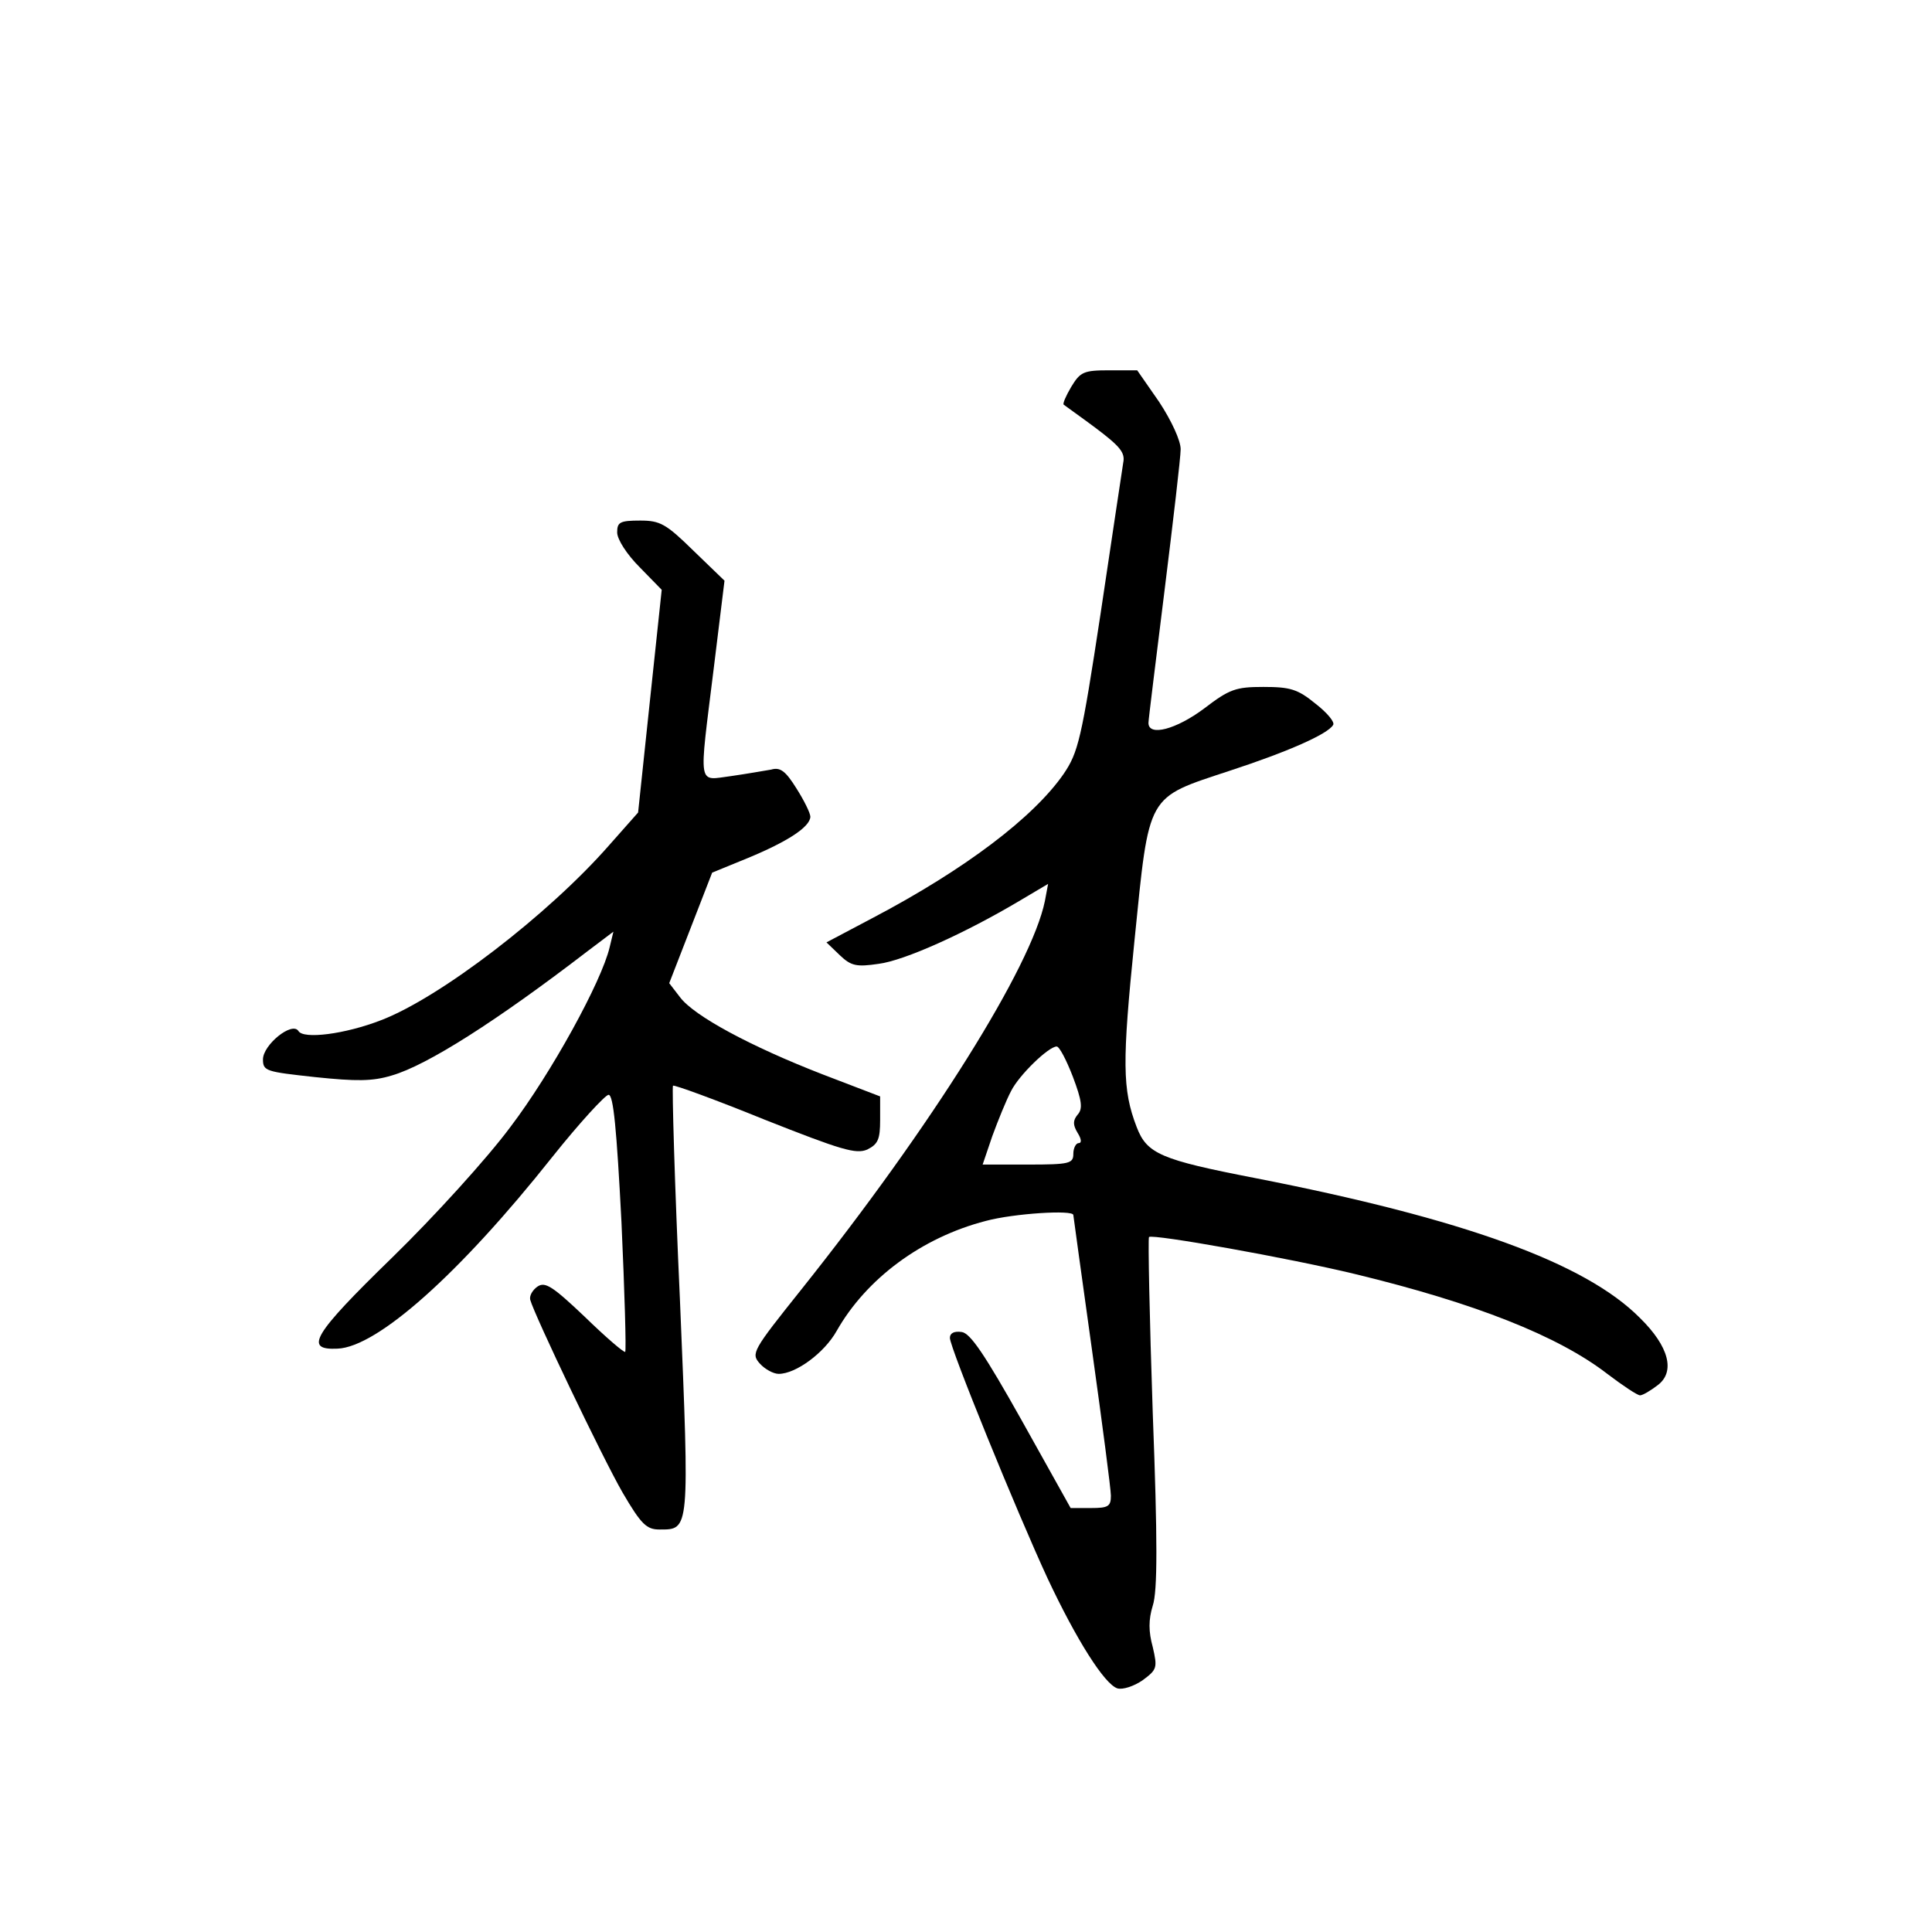 <?xml version="1.0" standalone="no"?>
<!DOCTYPE svg PUBLIC "-//W3C//DTD SVG 20010904//EN"
 "http://www.w3.org/TR/2001/REC-SVG-20010904/DTD/svg10.dtd">
<svg version="1.0" xmlns="http://www.w3.org/2000/svg"
 width="360pt" height="360pt" viewBox="0 0 360 360"
 preserveAspectRatio="xMidYMid meet">
<g transform="translate(0,360) scale(0.1,-0.1)"
fill="#000000" stroke="none">
<path d="M1996 2879 c-10 -17 -16 -31 -14 -33 1 -1 28 -20 59 -43 45 -34 56
-46 52 -65 -2 -13 -21 -139 -42 -280 -36 -237 -42 -260 -69 -300 -56 -81 -184
-178 -355 -268 l-87 -46 25 -24 c21 -20 31 -22 72 -16 48 6 161 57 262 117
l54 32 -6 -32 c-25 -122 -210 -418 -454 -724 -91 -114 -94 -119 -77 -138 9
-10 25 -19 35 -19 32 0 85 39 108 80 55 97 158 174 278 205 52 14 163 21 163
11 0 -2 16 -116 35 -253 19 -136 35 -258 35 -270 0 -20 -5 -23 -37 -23 l-38 0
-91 163 c-69 123 -96 163 -112 165 -14 2 -22 -2 -22 -11 0 -18 125 -325 182
-448 54 -115 106 -197 130 -205 10 -3 31 4 47 15 27 20 28 23 19 62 -8 29 -8
51 0 77 9 27 9 122 0 359 -6 178 -9 325 -7 328 7 6 260 -39 384 -69 223 -54
378 -115 470 -186 29 -22 56 -40 61 -40 5 0 20 9 33 19 33 25 21 72 -33 125
-102 103 -329 185 -718 261 -175 34 -201 45 -220 95 -27 70 -27 121 -4 348 28
276 21 264 178 316 107 35 182 68 192 85 4 5 -11 23 -33 40 -33 27 -47 31 -97
31 -51 0 -63 -4 -110 -40 -52 -39 -104 -53 -104 -27 0 6 14 118 30 247 16 129
30 248 30 263 0 16 -17 53 -40 88 l-41 59 -52 0 c-48 0 -54 -3 -71 -31z m3
-1285 c17 -45 19 -60 9 -71 -9 -11 -9 -19 0 -34 7 -11 8 -19 2 -19 -5 0 -10
-9 -10 -20 0 -18 -7 -20 -84 -20 l-85 0 18 53 c11 30 26 67 35 84 15 30 70 83
85 83 5 0 18 -25 30 -56z"/>
<path d="M1150 2608 c0 -13 18 -41 42 -65 l41 -42 -22 -207 -22 -208 -54 -61
c-113 -129 -315 -284 -425 -326 -67 -26 -145 -36 -154 -20 -12 18 -66 -26 -66
-53 0 -22 6 -23 97 -33 77 -8 107 -8 143 3 66 19 196 102 364 231 l49 37 -7
-29 c-15 -64 -109 -235 -185 -335 -43 -58 -142 -167 -220 -243 -149 -145 -165
-173 -102 -170 74 3 227 139 400 357 51 64 99 116 105 116 9 0 15 -63 24 -237
6 -131 9 -239 7 -242 -2 -2 -36 27 -75 65 -60 57 -74 66 -88 57 -9 -6 -16 -17
-14 -25 8 -29 134 -293 172 -359 35 -60 45 -69 69 -69 56 0 56 -5 38 427 -10
218 -15 398 -13 400 2 2 79 -26 170 -63 144 -57 171 -65 192 -56 20 10 24 19
24 55 l0 44 -107 41 c-134 52 -240 109 -266 144 l-20 26 40 103 40 103 66 27
c75 31 116 58 117 77 0 7 -12 31 -26 53 -20 32 -30 40 -47 35 -12 -2 -46 -8
-74 -12 -64 -8 -61 -26 -33 201 l20 163 -58 56 c-51 50 -62 56 -99 56 -38 0
-43 -3 -43 -22z"/>
</g>
</svg>

